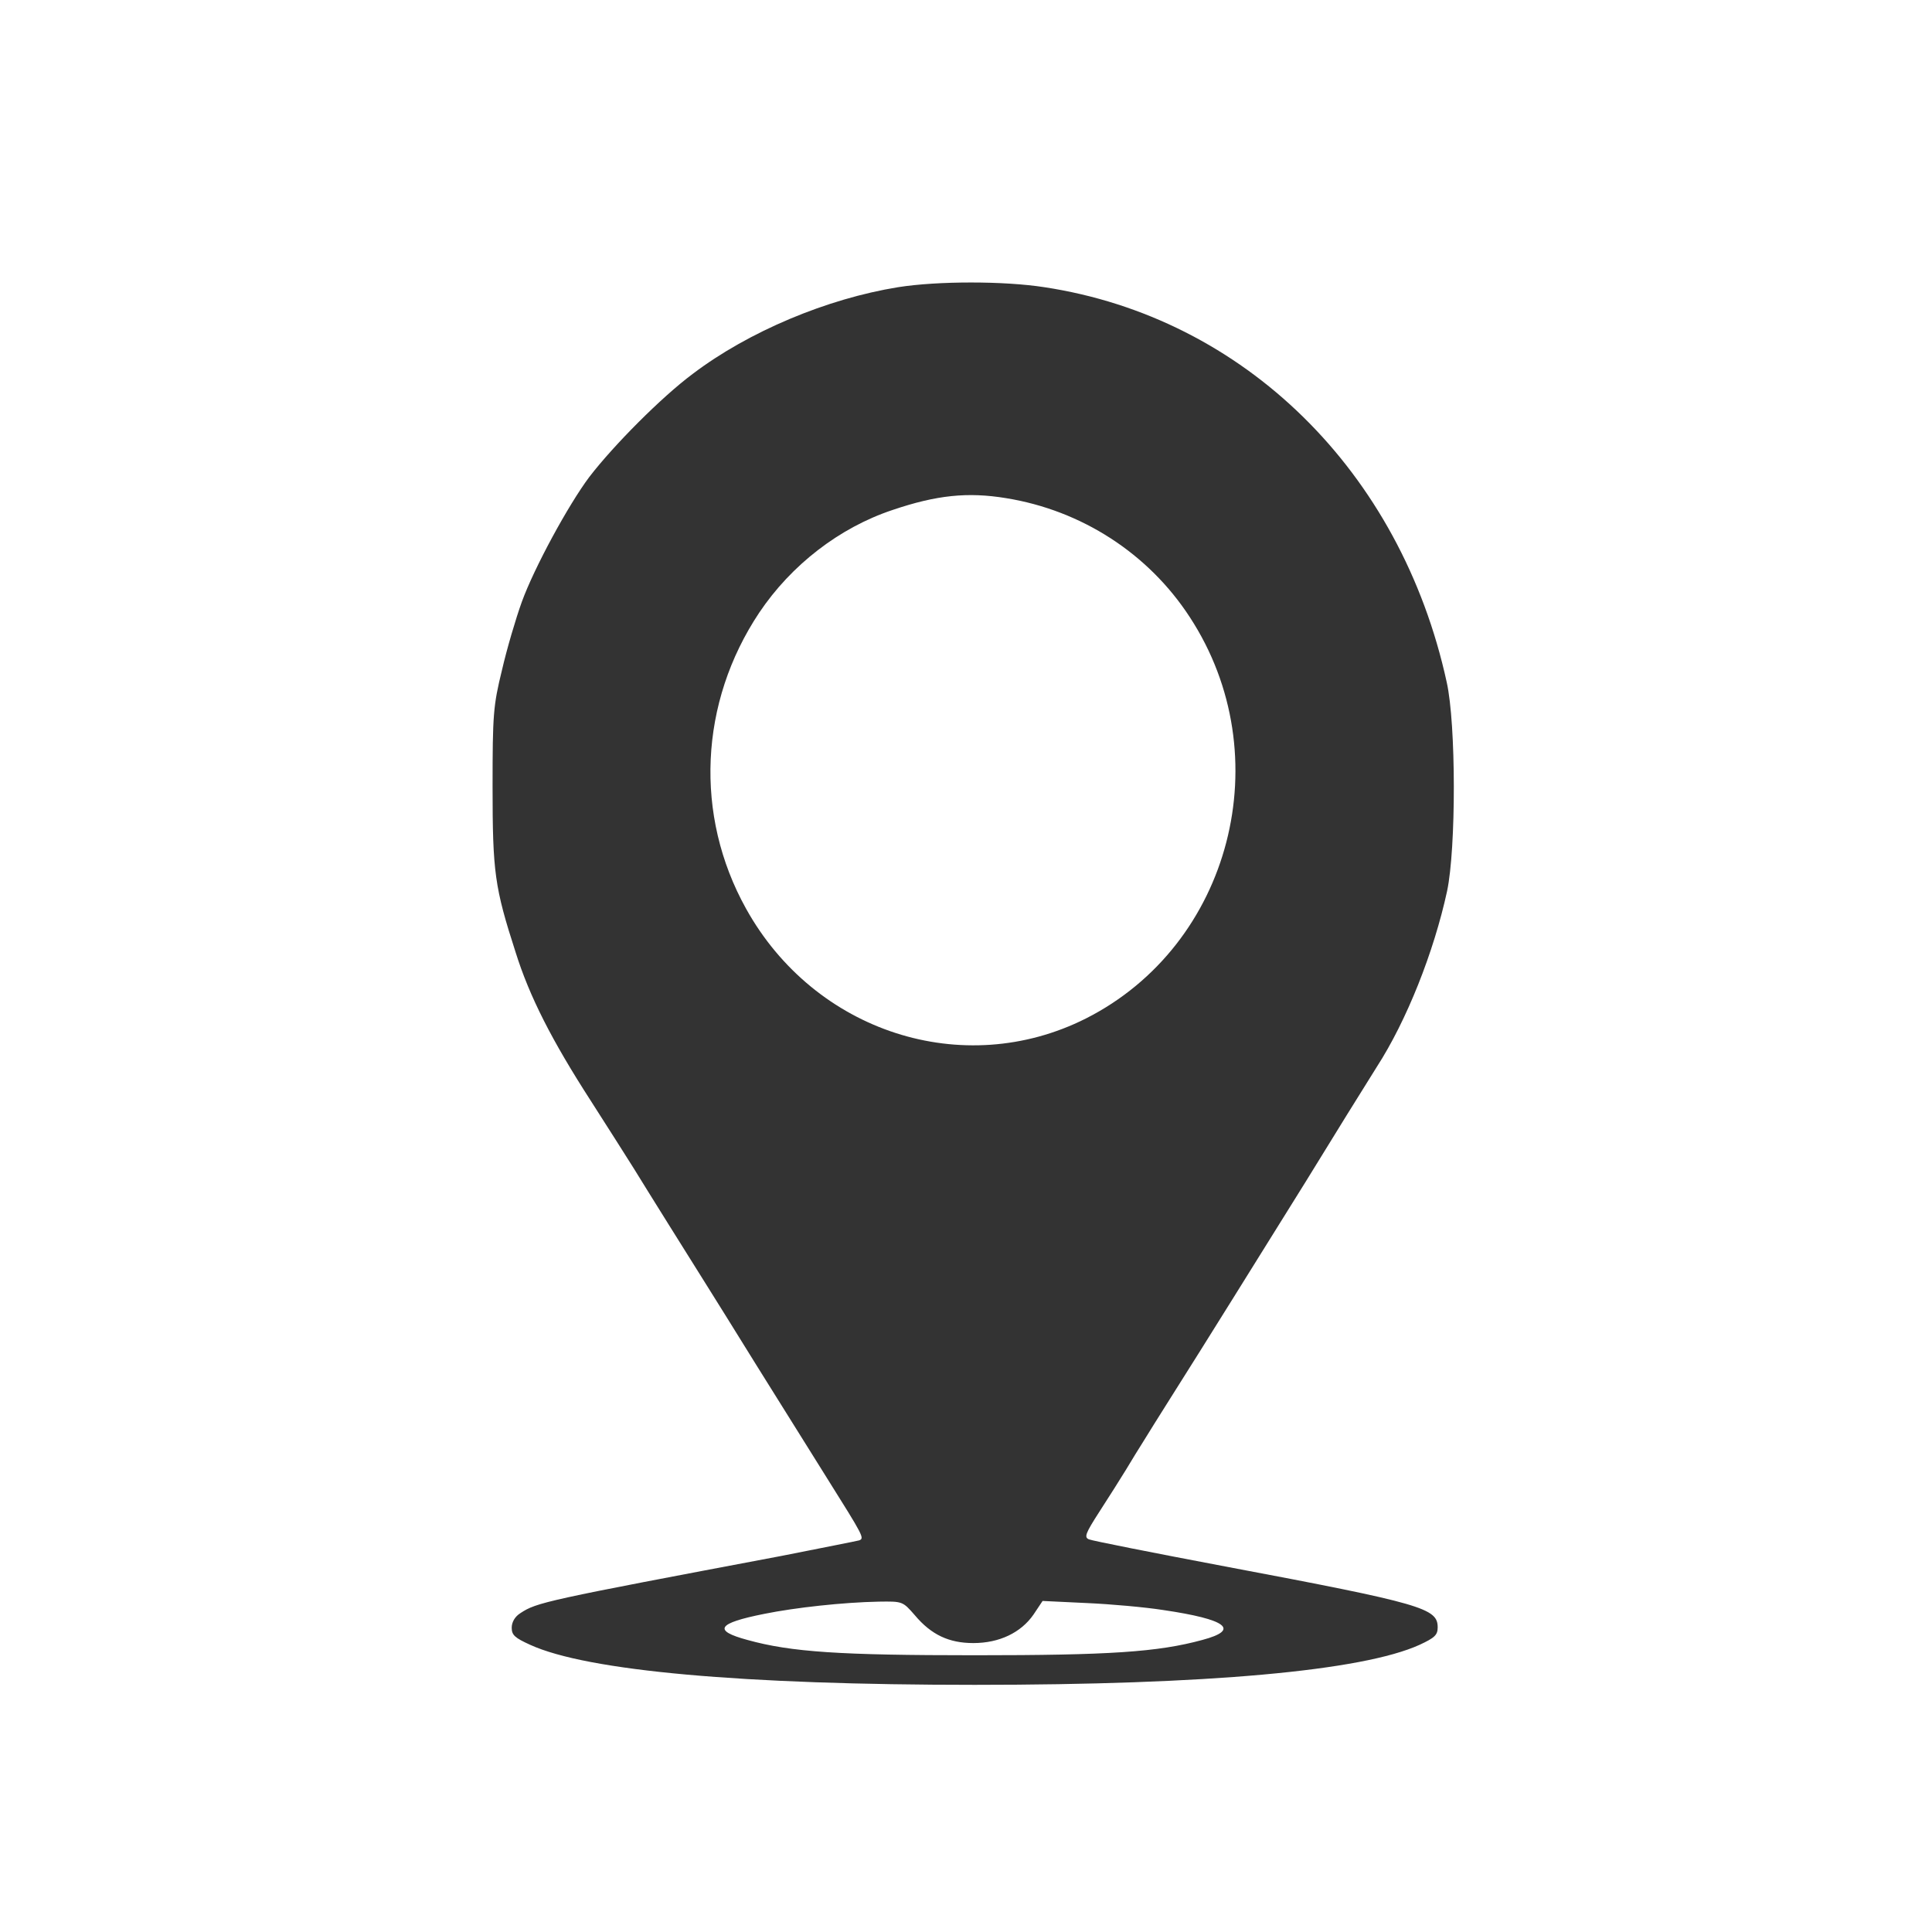 <svg version="1.0" xmlns="http://www.w3.org/2000/svg"
 width="555pt" height="555pt" viewBox="0 0 555 555"
 preserveAspectRatio="xMidYMid meet">

<g transform="translate(0,555) scale(0.1,-0.1)"
fill="#333333" stroke="none">
<path d="M2580 4725 c-204 -33 -429 -127 -590 -249 -90 -67 -227 -205 -297
-296 -60 -80 -158 -260 -194 -359 -17 -47 -43 -135 -57 -196 -25 -102 -27
-127 -27 -335 0 -246 6 -289 66 -475 40 -128 105 -255 216 -427 48 -75 104
-163 124 -195 33 -54 165 -265 214 -343 12 -19 75 -120 140 -225 65 -104 155
-248 200 -320 106 -169 109 -174 93 -180 -7 -2 -109 -22 -225 -45 -678 -128
-701 -133 -748 -164 -16 -10 -25 -26 -25 -42 0 -21 9 -29 53 -49 164 -75 610
-115 1277 -115 667 0 1113 40 1278 115 43 20 52 28 52 50 0 55 -42 68 -610
175 -206 39 -383 74 -392 78 -14 6 -10 17 30 79 26 40 60 94 76 120 16 27 39
64 51 83 28 46 120 191 160 255 29 46 135 216 305 489 36 58 89 144 119 193
30 48 69 111 86 138 86 133 164 330 202 505 26 123 26 479 -1 600 -132 606
-582 1048 -1156 1135 -116 18 -306 18 -420 0z m310 -606 c217 -35 409 -159
528 -342 260 -398 119 -942 -299 -1153 -352 -177 -779 -39 -976 316 -149 268
-134 592 38 850 92 137 230 244 383 295 127 43 216 52 326 34z m-262 -3209
c47 -56 98 -80 168 -80 75 0 137 30 173 82 l26 39 126 -6 c70 -3 169 -12 220
-20 184 -27 222 -57 113 -86 -128 -35 -268 -44 -654 -44 -386 0 -527 9 -653
44 -100 27 -87 48 49 75 89 18 226 33 328 35 69 1 69 1 104 -39z"/>
</g>
</svg>
